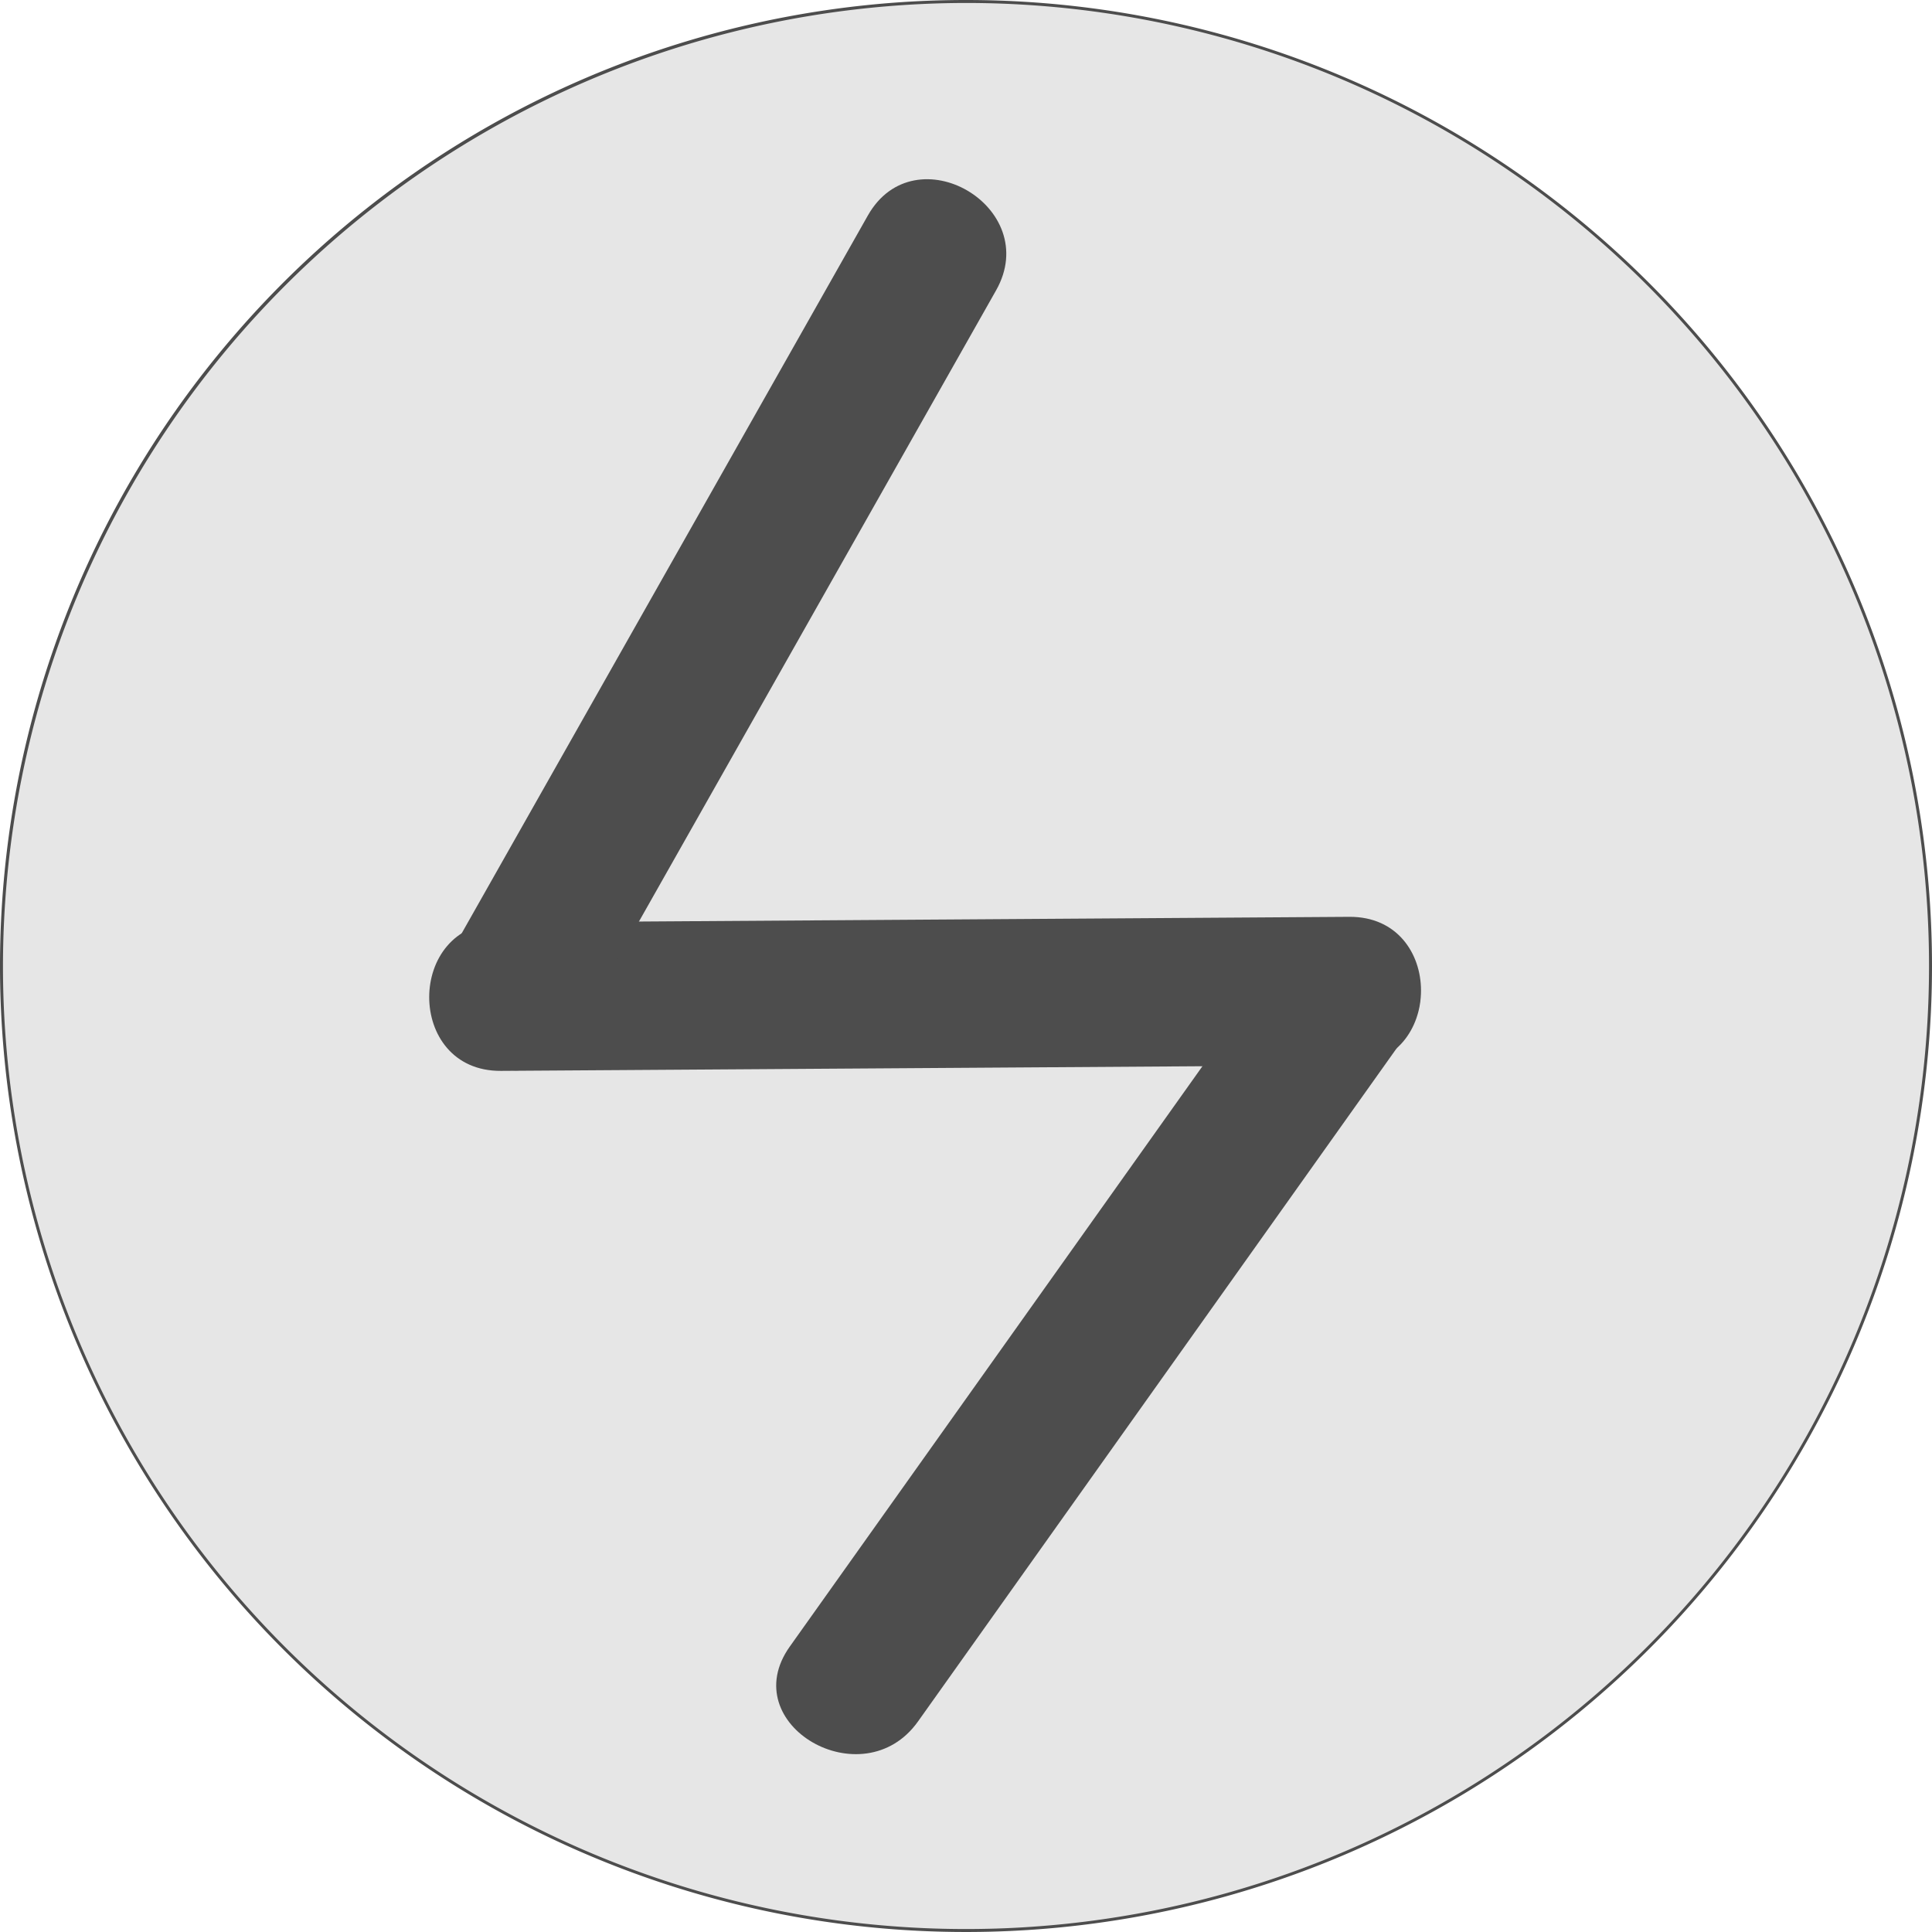 <svg xmlns="http://www.w3.org/2000/svg" viewBox="0 0 189 189"><defs><style>.cls-1{fill:#e6e6e6;}.cls-2{fill:#4d4d4d;}</style></defs><title>Zeus</title><g id="Camada_2" data-name="Camada 2"><g id="Camada_1-2" data-name="Camada 1"><path class="cls-1" d="M94.5,188.85A94.35,94.35,0,1,1,188.86,94.5,94.46,94.46,0,0,1,94.5,188.85Z"/><path class="cls-2" d="M94.5.29A94.21,94.21,0,1,1,.29,94.5,94.32,94.32,0,0,1,94.5.29m0-.29A94.5,94.5,0,1,0,189,94.5,94.5,94.5,0,0,0,94.5,0Z"/><path class="cls-2" d="M89.8,168.41l47.81-67.24c5.42-7.63-7.16-14.89-12.54-7.33L77.26,161.08c-5.42,7.63,7.16,14.89,12.54,7.33Z"/><path class="cls-2" d="M49,104.76l83-.55c9.34-.06,9.36-14.58,0-14.52l-83,.55c-9.34.06-9.36,14.58,0,14.52Z"/><path class="cls-2" d="M84.9,21.08,43.73,93.84c-4.61,8.14,7.93,15.47,12.54,7.33L97.44,28.41c4.61-8.14-7.93-15.47-12.54-7.33Z"/></g></g></svg>